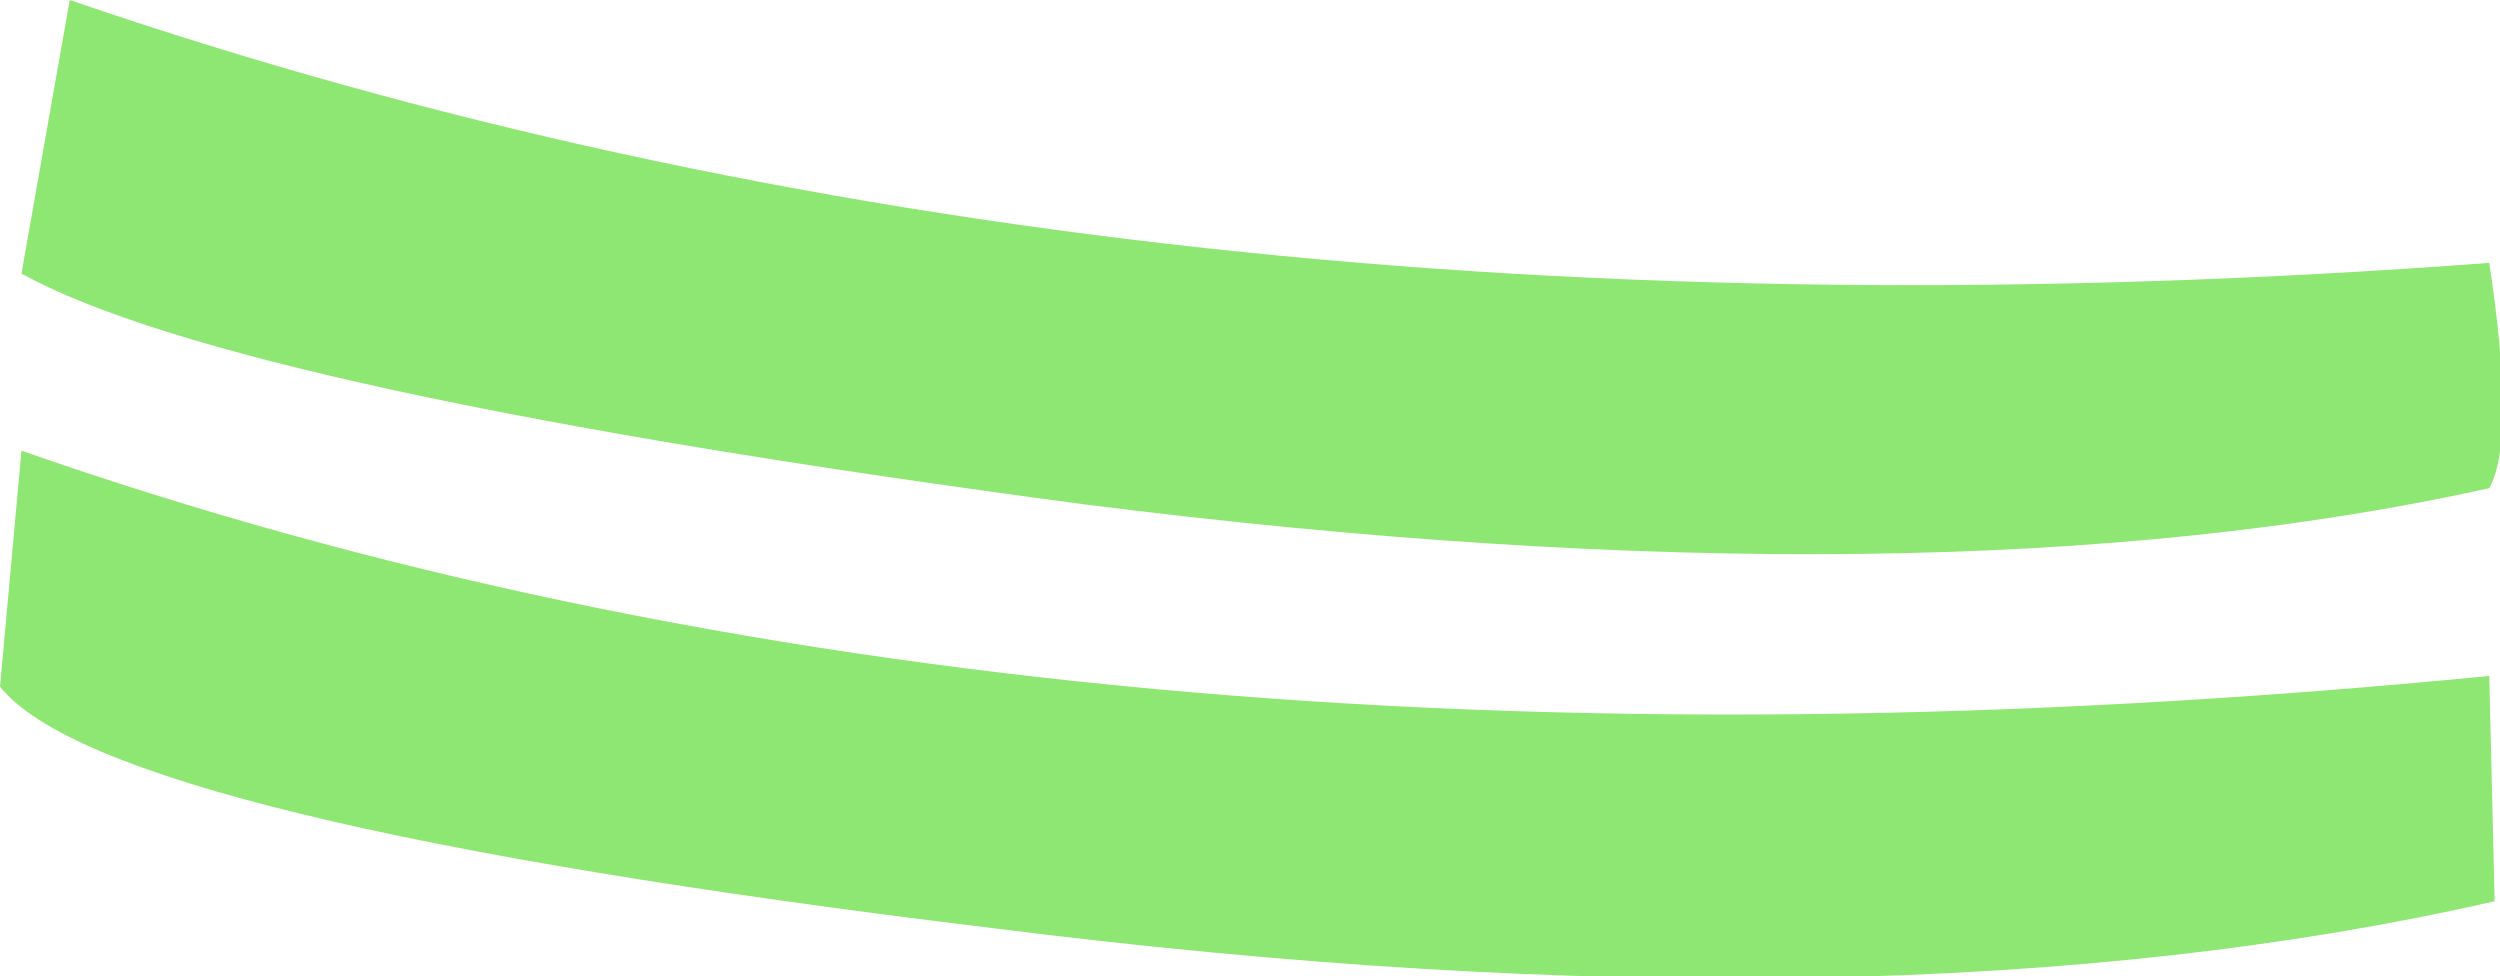 <?xml version="1.0" encoding="UTF-8" standalone="no"?>
<svg xmlns:xlink="http://www.w3.org/1999/xlink" height="9.1px" width="23.3px" xmlns="http://www.w3.org/2000/svg">
  <g transform="matrix(1.0, 0.0, 0.0, 1.0, 11.65, 4.55)">
    <path d="M11.55 1.75 L11.6 3.85 Q5.9 5.15 -2.4 4.1 -10.65 3.1 -11.65 1.85 L-11.45 -0.35 Q-1.75 3.05 11.55 1.75 M11.55 -2.1 Q11.8 -0.45 11.55 0.0 6.35 1.15 -1.55 0.15 -9.45 -0.9 -11.45 -2.0 L-11.0 -4.55 Q-1.1 -1.15 11.55 -2.1" fill="#8ee772" fill-rule="evenodd" stroke="none"/>
  </g>
</svg>
